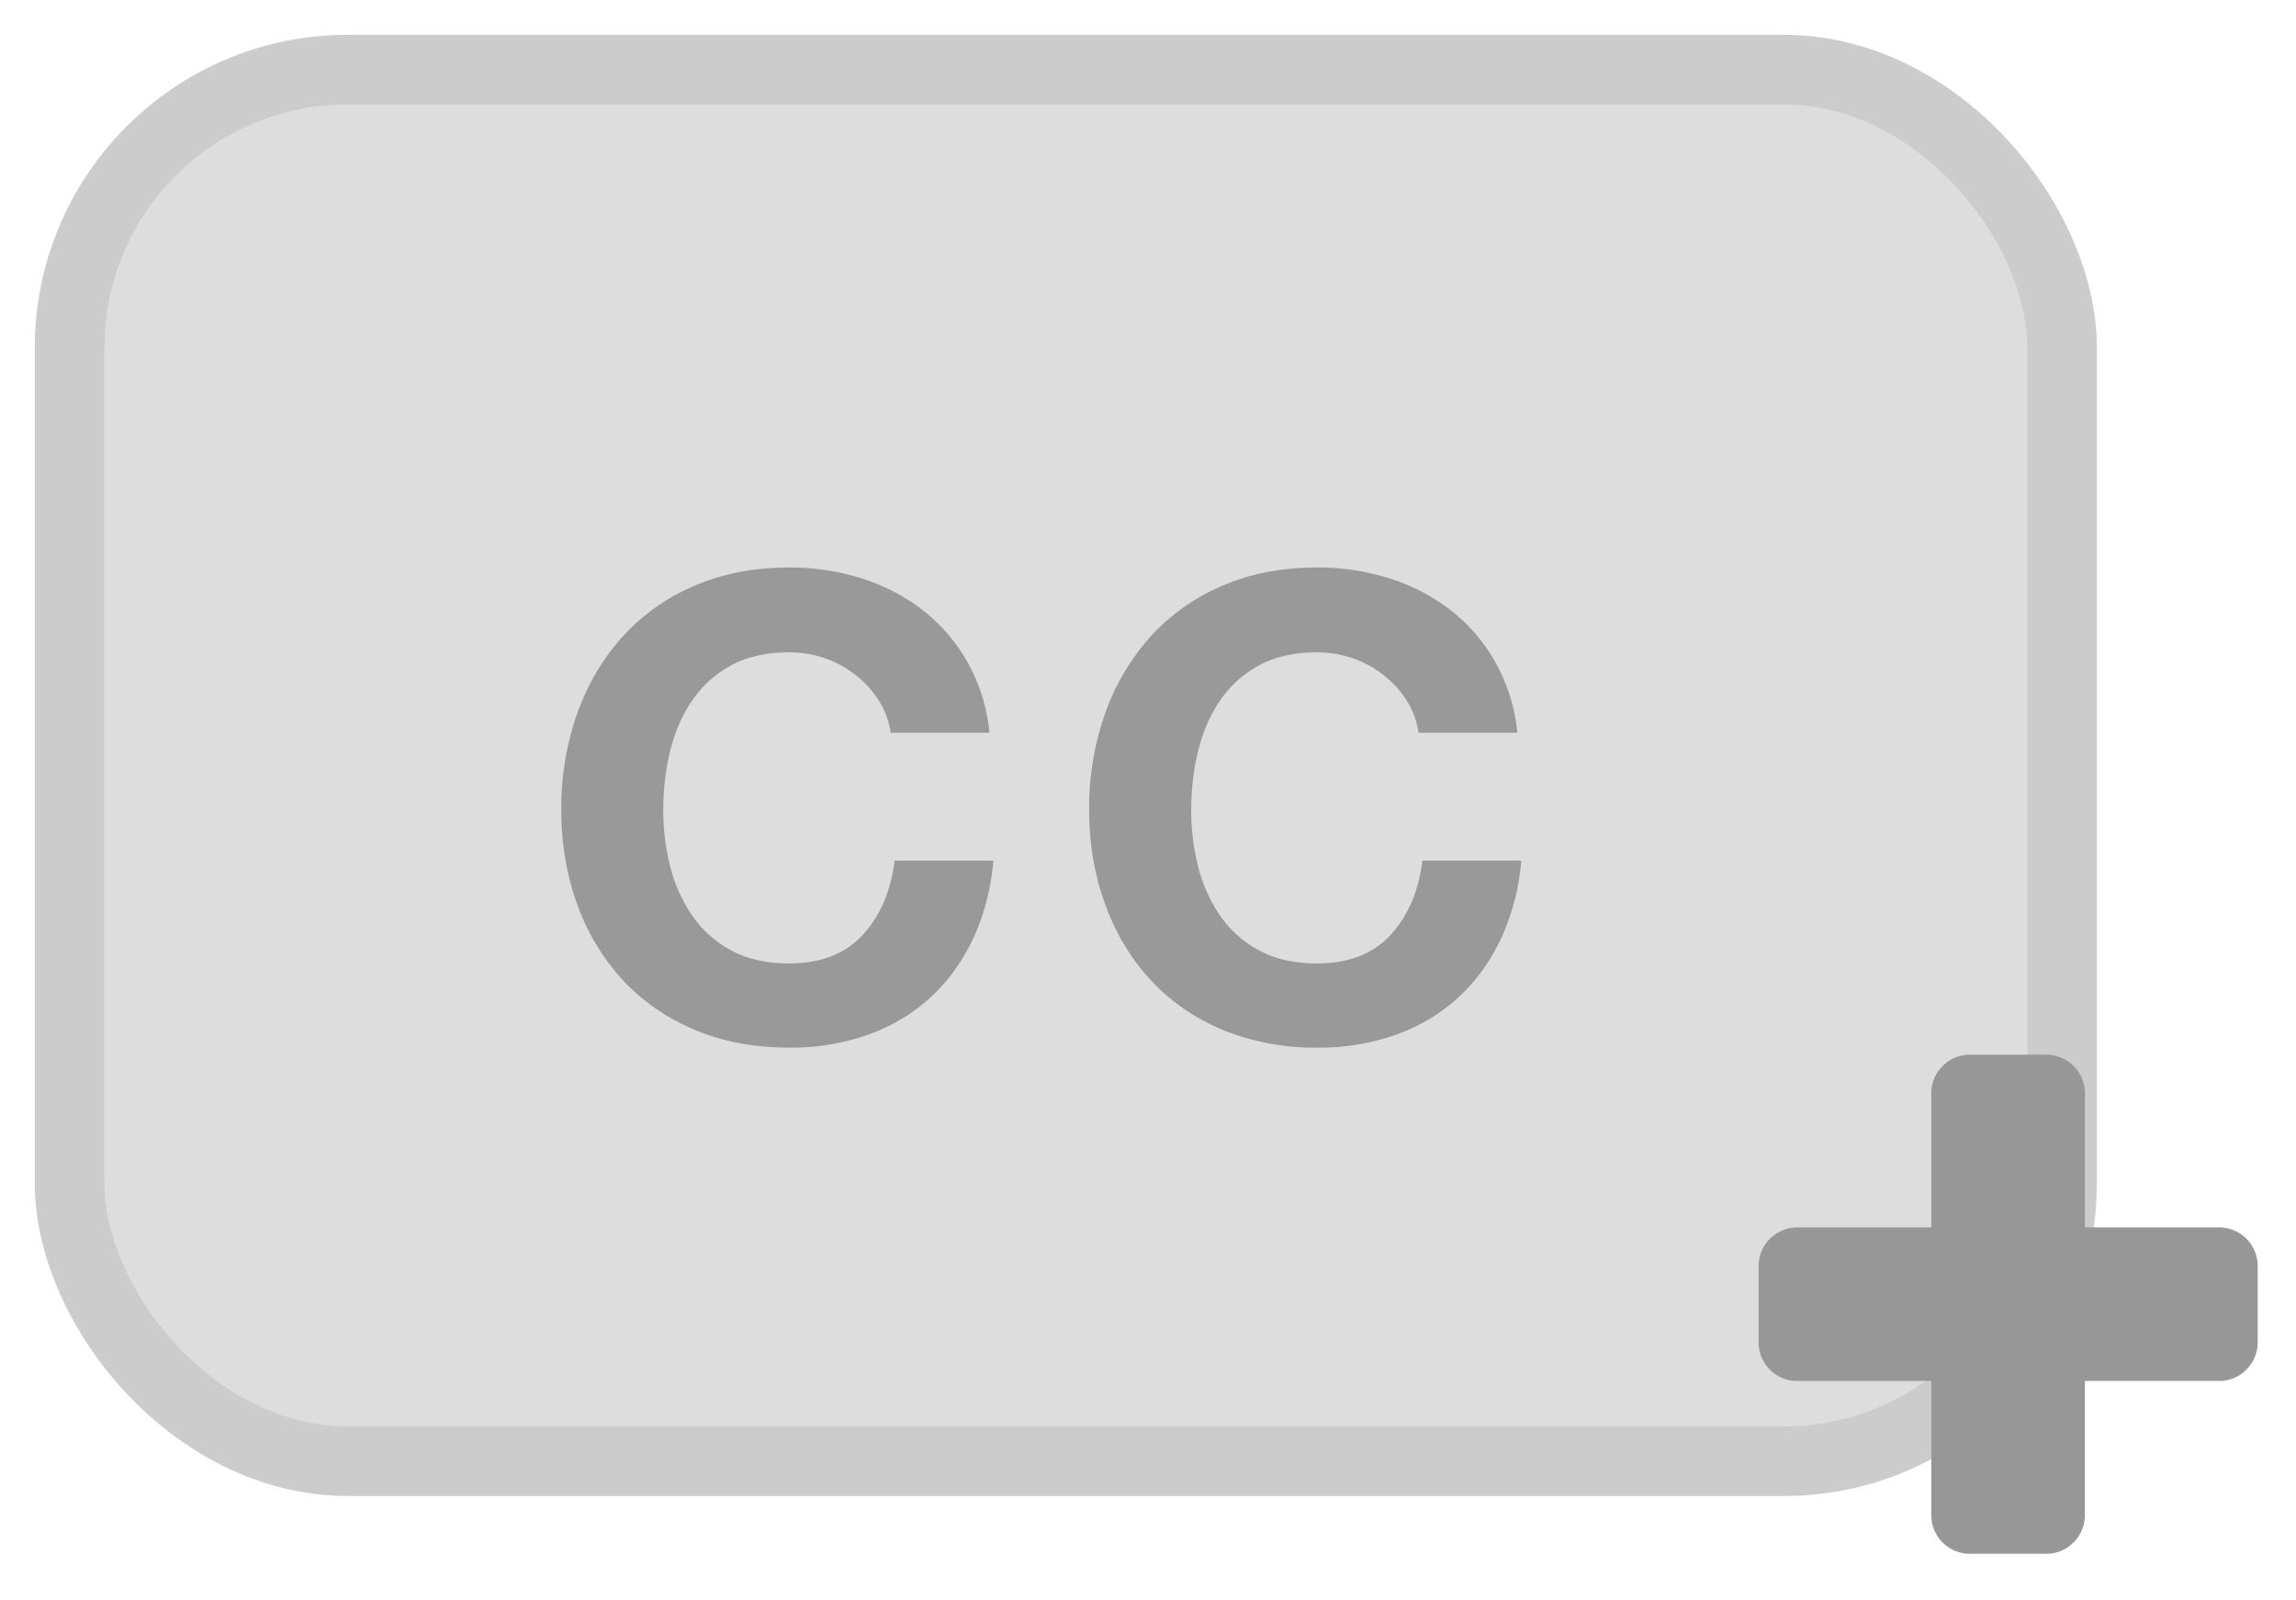 <svg xmlns="http://www.w3.org/2000/svg" width="33" height="23"><g fill="none" fill-rule="evenodd" transform="translate(1 1)"><rect width="28.638" height="20" fill="#DDD" stroke="#CCC" rx="4"/><path fill="#979797" d="M28.966 18.847h1.931c.302 0 .552-.25.552-.552v-1.103a.553.553 0 0 0-.552-.552h-1.93v-1.931a.556.556 0 0 0-.552-.552H27.31a.556.556 0 0 0-.552.552v1.931h-1.93a.556.556 0 0 0-.552.552v1.103c0 .302.25.552.551.552h1.931v1.93c0 .303.25.553.552.553h1.104c.301 0 .551-.25.551-.552v-1.931Z"/><path fill="#999" d="M11.802 9.53h1.42a2.6 2.6 0 0 0-.318-1.016 2.5 2.5 0 0 0-.64-.744 2.8 2.8 0 0 0-.878-.457 3.4 3.4 0 0 0-1.04-.157q-.766 0-1.378.268a2.95 2.95 0 0 0-1.032.739q-.42.471-.645 1.104a4.1 4.1 0 0 0-.224 1.371q0 .72.224 1.344a3.2 3.2 0 0 0 .645 1.086q.42.462 1.032.725.611.263 1.377.263a3.3 3.3 0 0 0 1.13-.185q.514-.184.897-.535.382-.351.616-.85t.29-1.118h-1.42q-.084.664-.462 1.072-.379.406-1.05.406-.495 0-.841-.19a1.6 1.6 0 0 1-.56-.503 2.2 2.2 0 0 1-.314-.706 3.3 3.3 0 0 1-.098-.809q0-.434.098-.84.099-.407.313-.725a1.6 1.6 0 0 1 .56-.508q.346-.19.841-.19a1.54 1.54 0 0 1 .962.333q.196.157.327.365.13.207.168.457m7.587 0h1.42a2.6 2.6 0 0 0-.318-1.016 2.5 2.5 0 0 0-.64-.744 2.8 2.8 0 0 0-.877-.457 3.4 3.4 0 0 0-1.042-.157q-.766 0-1.377.268a2.95 2.95 0 0 0-1.032.739 3.3 3.3 0 0 0-.644 1.104 4.1 4.1 0 0 0-.225 1.371q0 .72.225 1.344.224.624.644 1.086t1.032.725a3.5 3.5 0 0 0 1.377.263 3.3 3.3 0 0 0 1.13-.185q.515-.184.897-.535t.616-.85a3.3 3.3 0 0 0 .29-1.118h-1.42q-.084.664-.462 1.072-.378.406-1.05.406-.495 0-.841-.19a1.6 1.6 0 0 1-.56-.503 2.2 2.2 0 0 1-.313-.706 3.3 3.3 0 0 1-.098-.809q0-.434.098-.84.098-.407.313-.725a1.6 1.6 0 0 1 .56-.508q.345-.19.84-.19a1.54 1.54 0 0 1 .962.333q.197.157.327.365.13.207.168.457"/></g></svg>